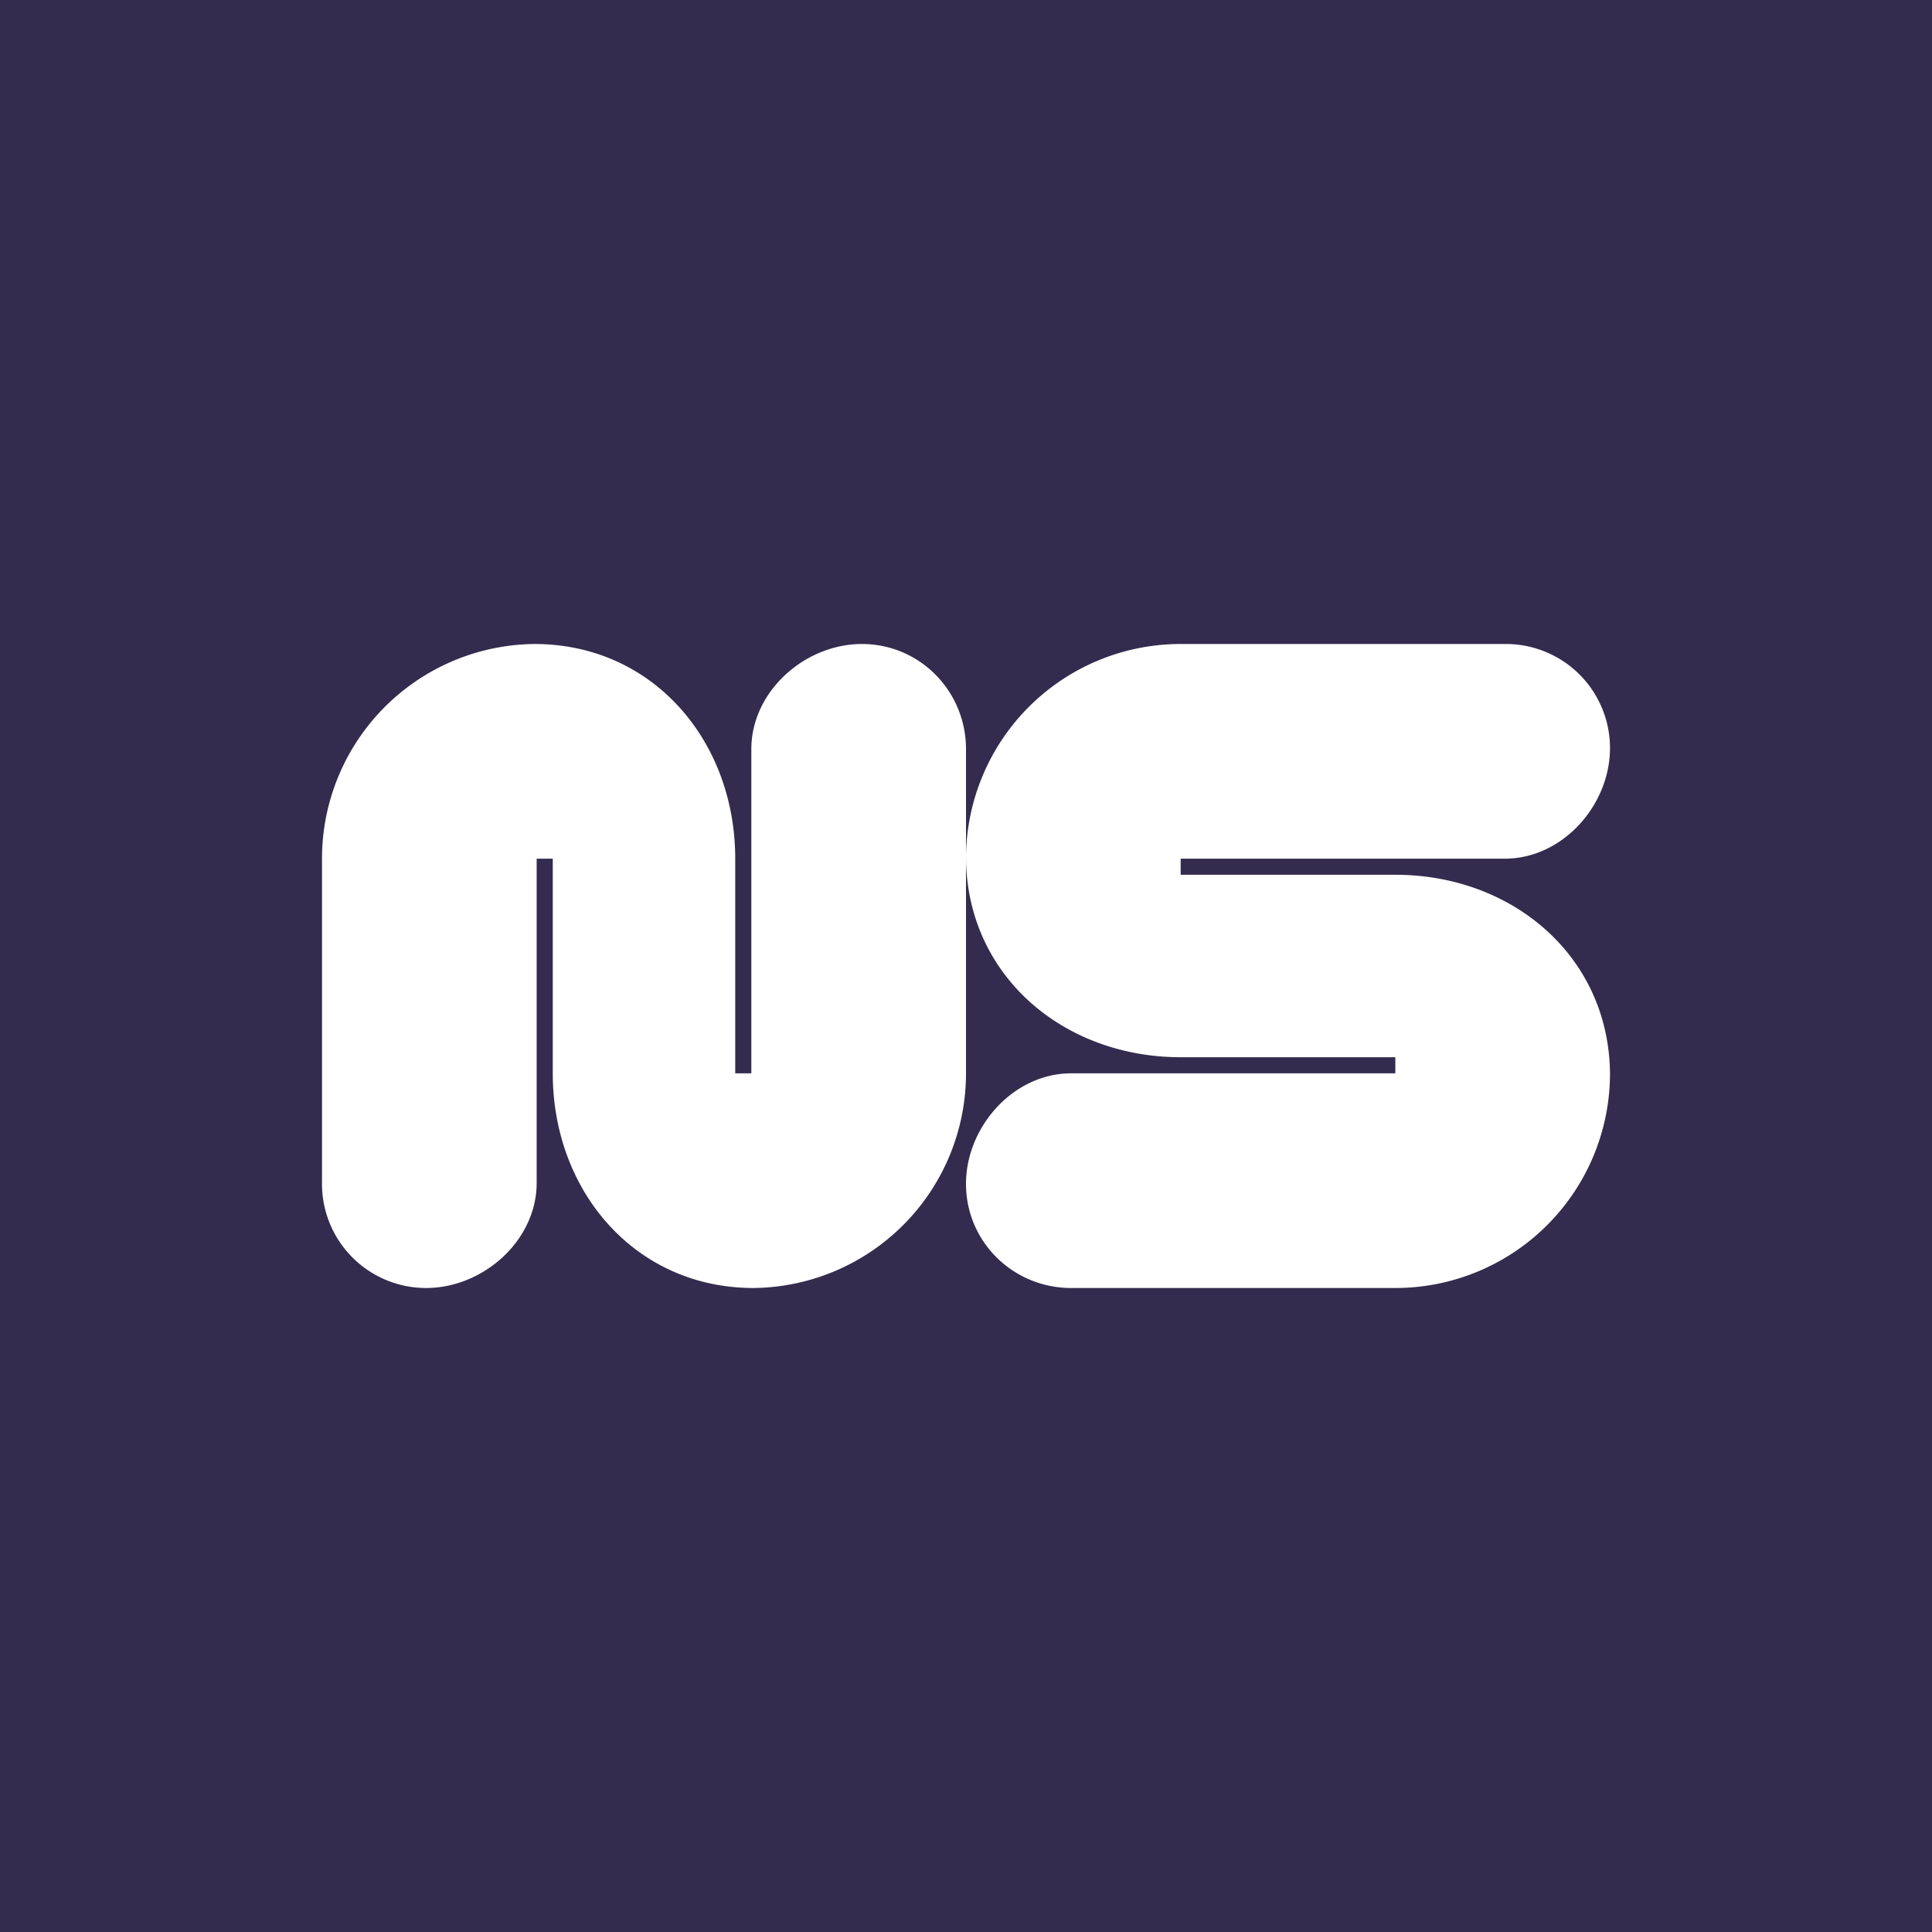 <!-- by TradingView --><svg width="18" height="18" viewBox="0 0 18 18" xmlns="http://www.w3.org/2000/svg"><path fill="#332C4E" d="M0 0h18v18H0z"/><path d="M3.97 12a.97.97 0 0 1-.97-.98V8.01A2 2 0 0 1 4.98 6c1.1 0 1.87.9 1.87 2v2H7V6.98C7 6.44 7.5 6 8.03 6c.54 0 .97.44.97.98v3.01A2 2 0 0 1 7.02 12c-1.1 0-1.87-.9-1.87-2V8H5v3.02c0 .54-.5.98-1.03.98Z" fill="#fff"/><path d="M15 6.97a.97.97 0 0 0-.98-.97h-3.01A2 2 0 0 0 9 7.98c0 1.1.9 1.87 2 1.87h2V10H9.98c-.54 0-.98.5-.98 1.03 0 .54.44.97.98.97h3.01A2 2 0 0 0 15 10.02c0-1.1-.9-1.87-2-1.87h-2V8h3.02c.54 0 .98-.5.98-1.03Z" fill="#fff"/></svg>